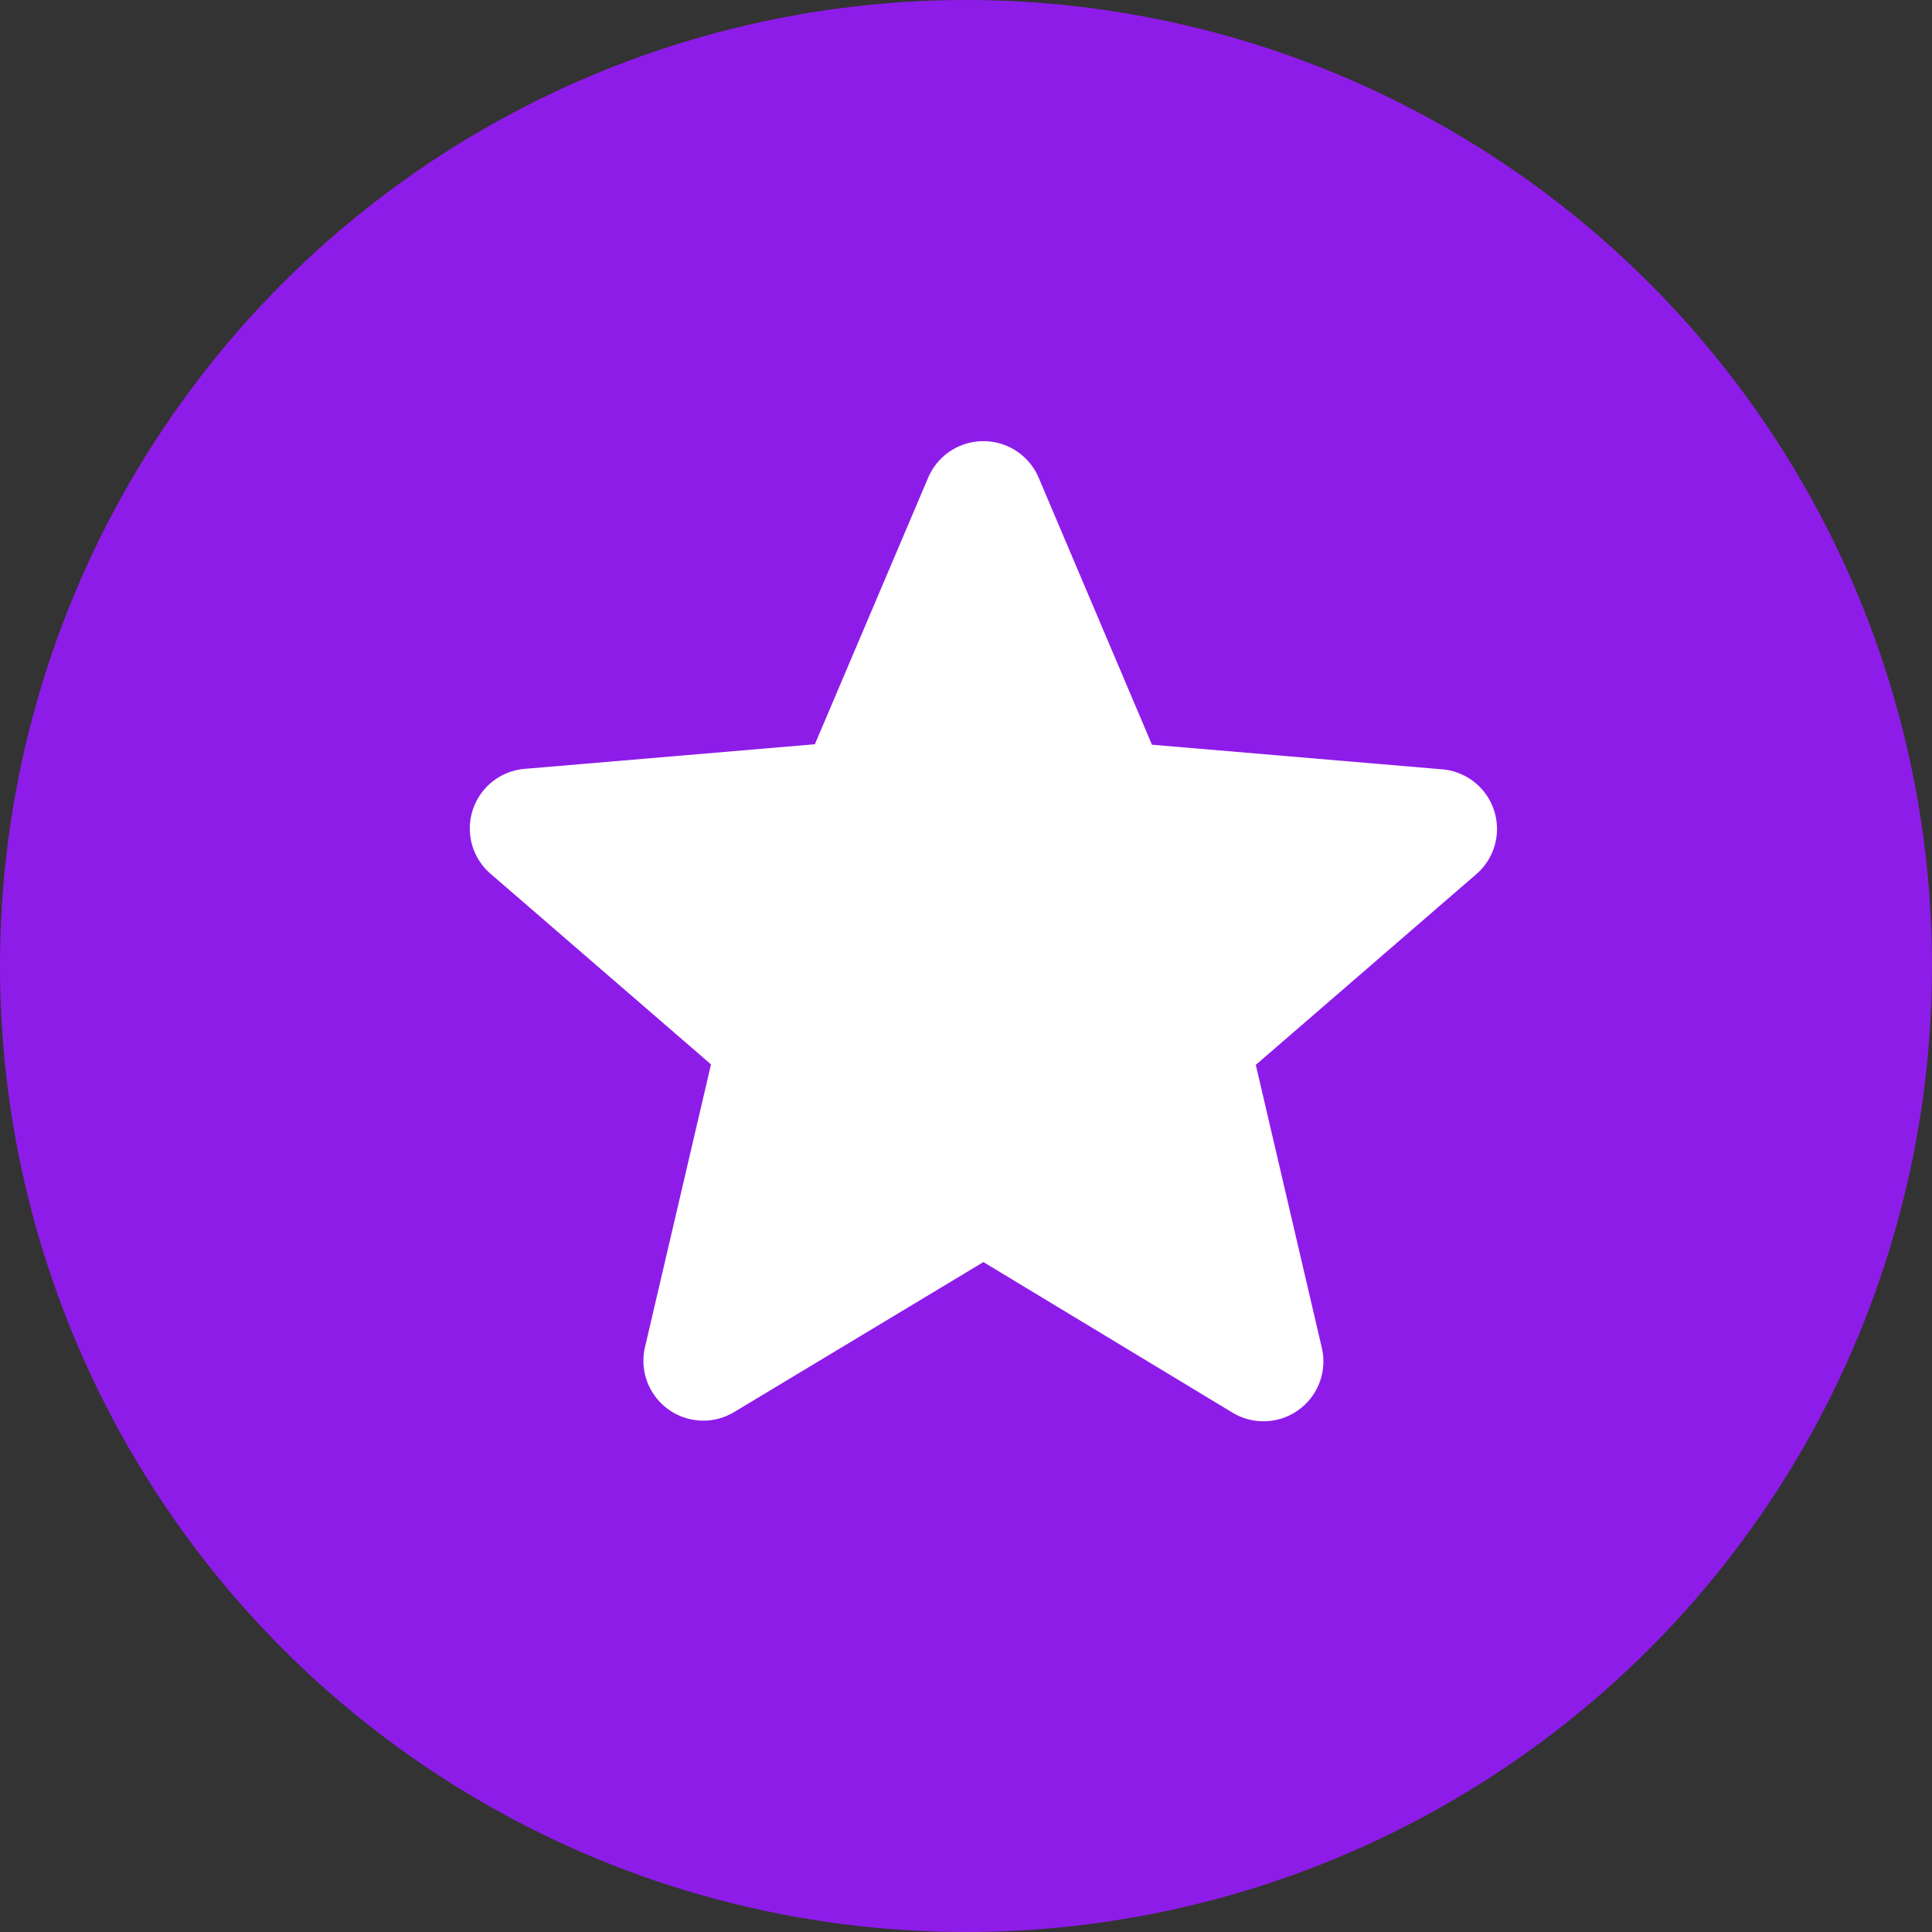 <svg id="Layer_1" data-name="Layer 1" xmlns="http://www.w3.org/2000/svg" viewBox="0 0 333 333"><rect x="0" y="0" width="333" height="333" fill="#333333" stroke="none"/><defs><style>.cls-1{fill:#8e1ce9;}.cls-2{fill:#fff;}</style></defs><title>ic_star_new</title><circle class="cls-1" cx="166.5" cy="166.5" r="166.5"/><g id="Rounded"><path class="cls-2" d="M169.5,217.53l42.92,25.94a10.32,10.32,0,0,0,15.41-11.16l-11.38-48.77,38-32.86a10.31,10.31,0,0,0-5.9-18.08l-50-4.24L179,82.28a10.35,10.35,0,0,0-19,0l-19.55,46-50,4.24a10.31,10.31,0,0,0-5.9,18.08l38,32.86L111.17,232.2a10.32,10.32,0,0,0,15.41,11.16Z"/></g></svg>